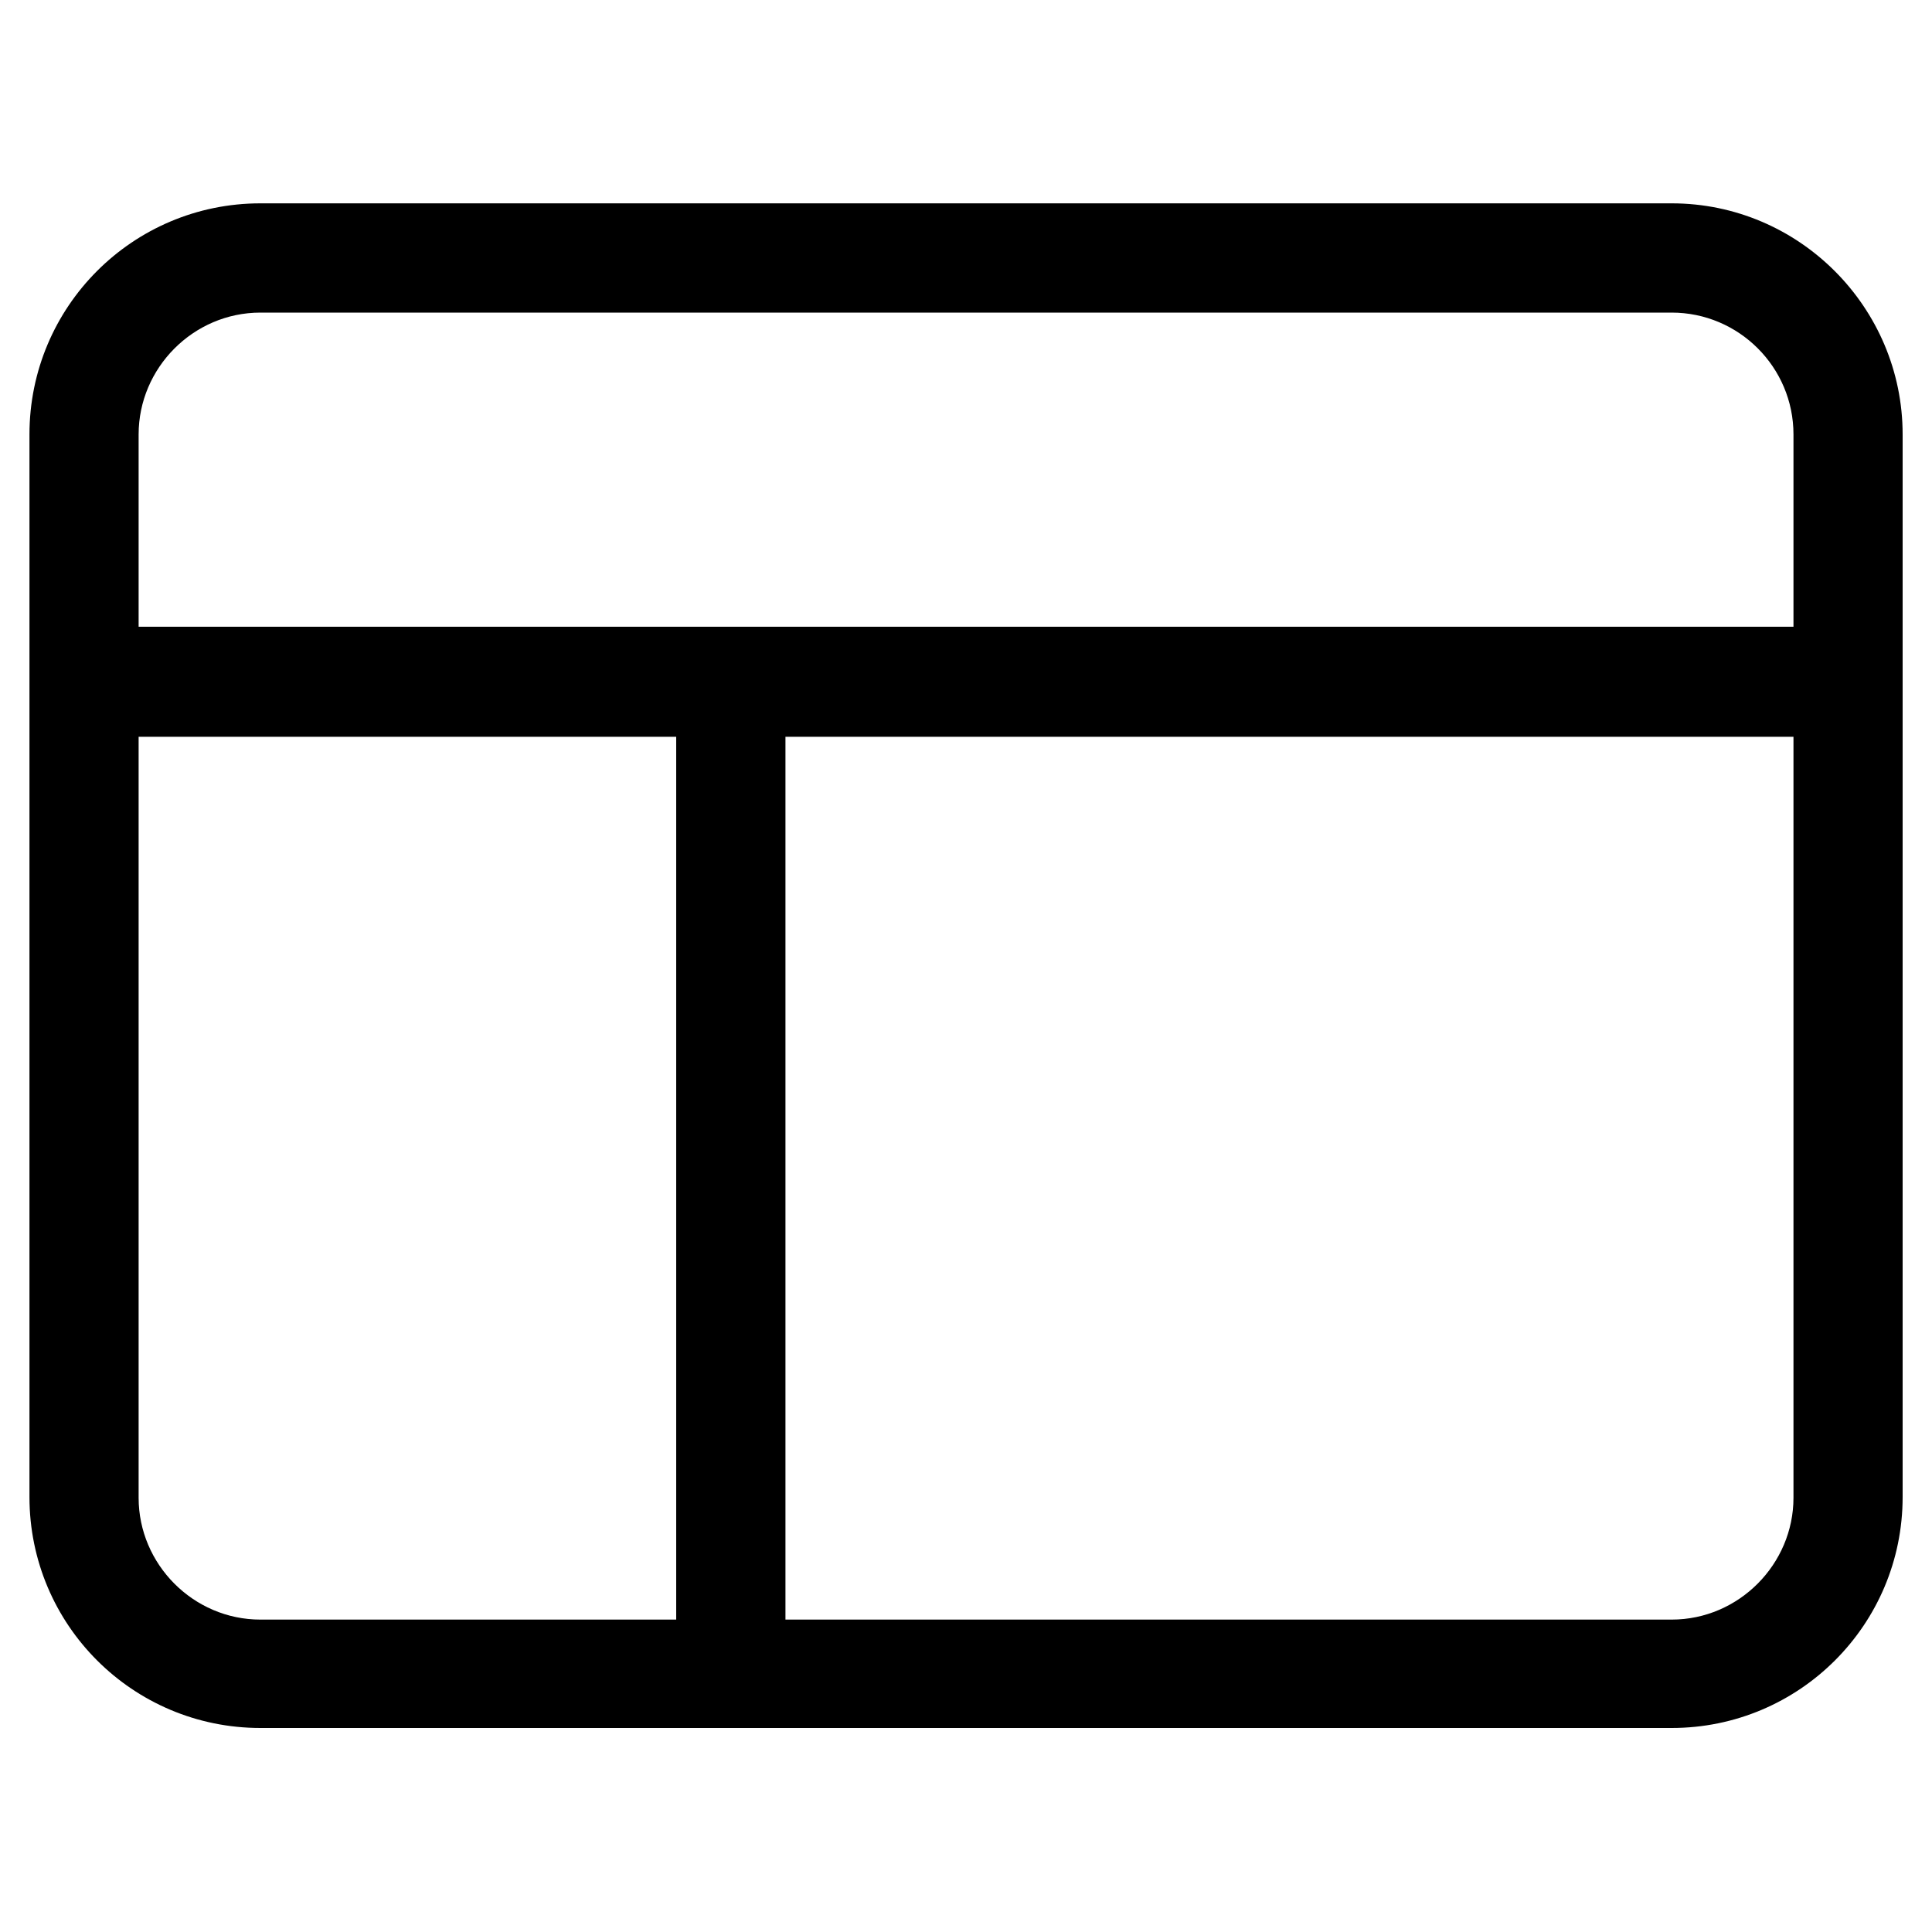 <svg width="20" height="20" viewBox="0 0 20 20" fill="none" xmlns="http://www.w3.org/2000/svg">
<g clip-path="url(#clip0_8840_105099)">
<path d="M17.305 2.105H2.696C1.374 2.105 0.305 3.175 0.305 4.497V15.497C0.305 16.819 1.374 17.888 2.696 17.888H17.305C18.626 17.888 19.696 16.819 19.696 15.497V4.497C19.696 3.184 18.626 2.105 17.305 2.105ZM2.696 3.236H17.305C18 3.236 18.566 3.801 18.566 4.497V6.488H1.435V4.497C1.435 3.81 2 3.236 2.696 3.236ZM1.435 15.505V7.627H7V16.766H2.696C2 16.766 1.435 16.192 1.435 15.505ZM17.305 16.766H8.131V7.627H18.566V15.505C18.566 16.192 18 16.766 17.305 16.766Z" fill="black"/>
</g>
<defs>
<clipPath id="clip0_8840_105099">
<rect width="20" height="20" fill="white"/>
</clipPath>
</defs>
</svg>
